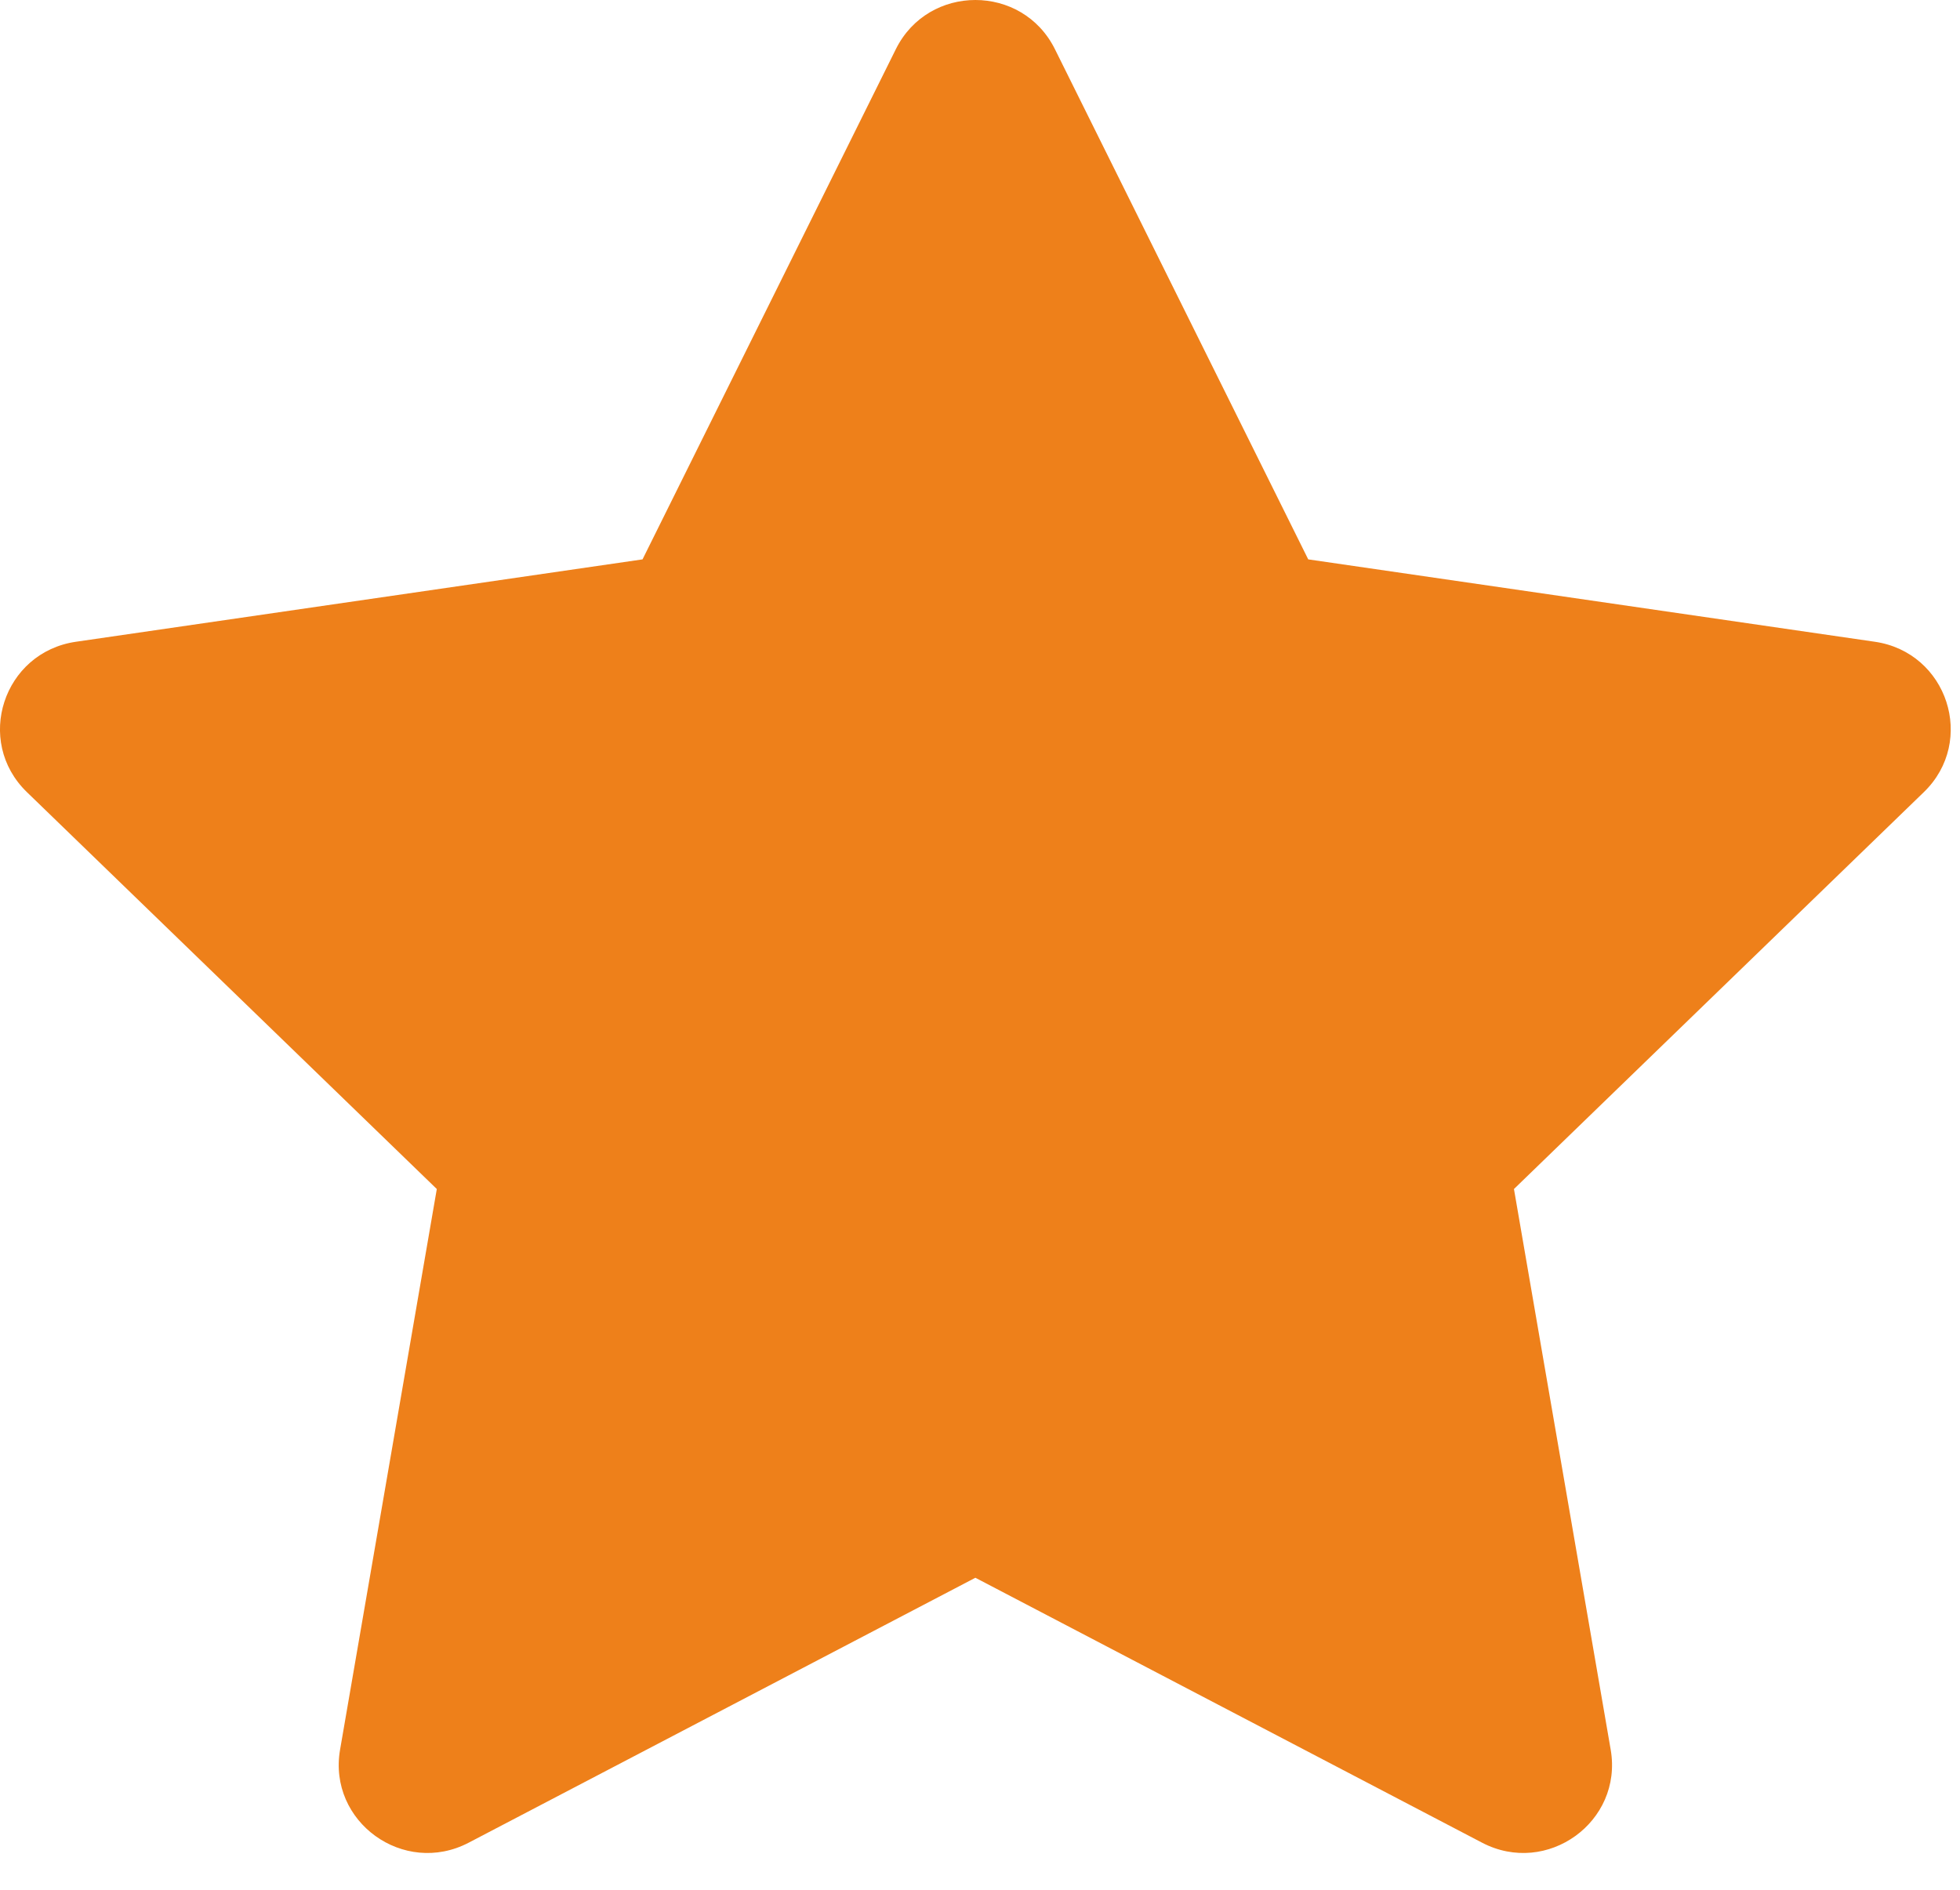 <svg width="28" height="27" viewBox="0 0 28 27" fill="none" xmlns="http://www.w3.org/2000/svg">
<path d="M9.179 7.992L12.798 0.702C13.263 -0.234 14.605 -0.234 15.07 0.702L18.689 7.992L26.783 9.169C27.822 9.32 28.235 10.589 27.484 11.317L21.628 16.988L23.01 24.999C23.187 26.028 22.101 26.813 21.172 26.327L13.934 22.542L6.696 26.327C5.767 26.813 4.681 26.028 4.858 24.999L6.24 16.988L0.384 11.317C-0.368 10.589 0.046 9.32 1.085 9.169L9.179 7.992Z" fill="#EE801A"/>
</svg>
